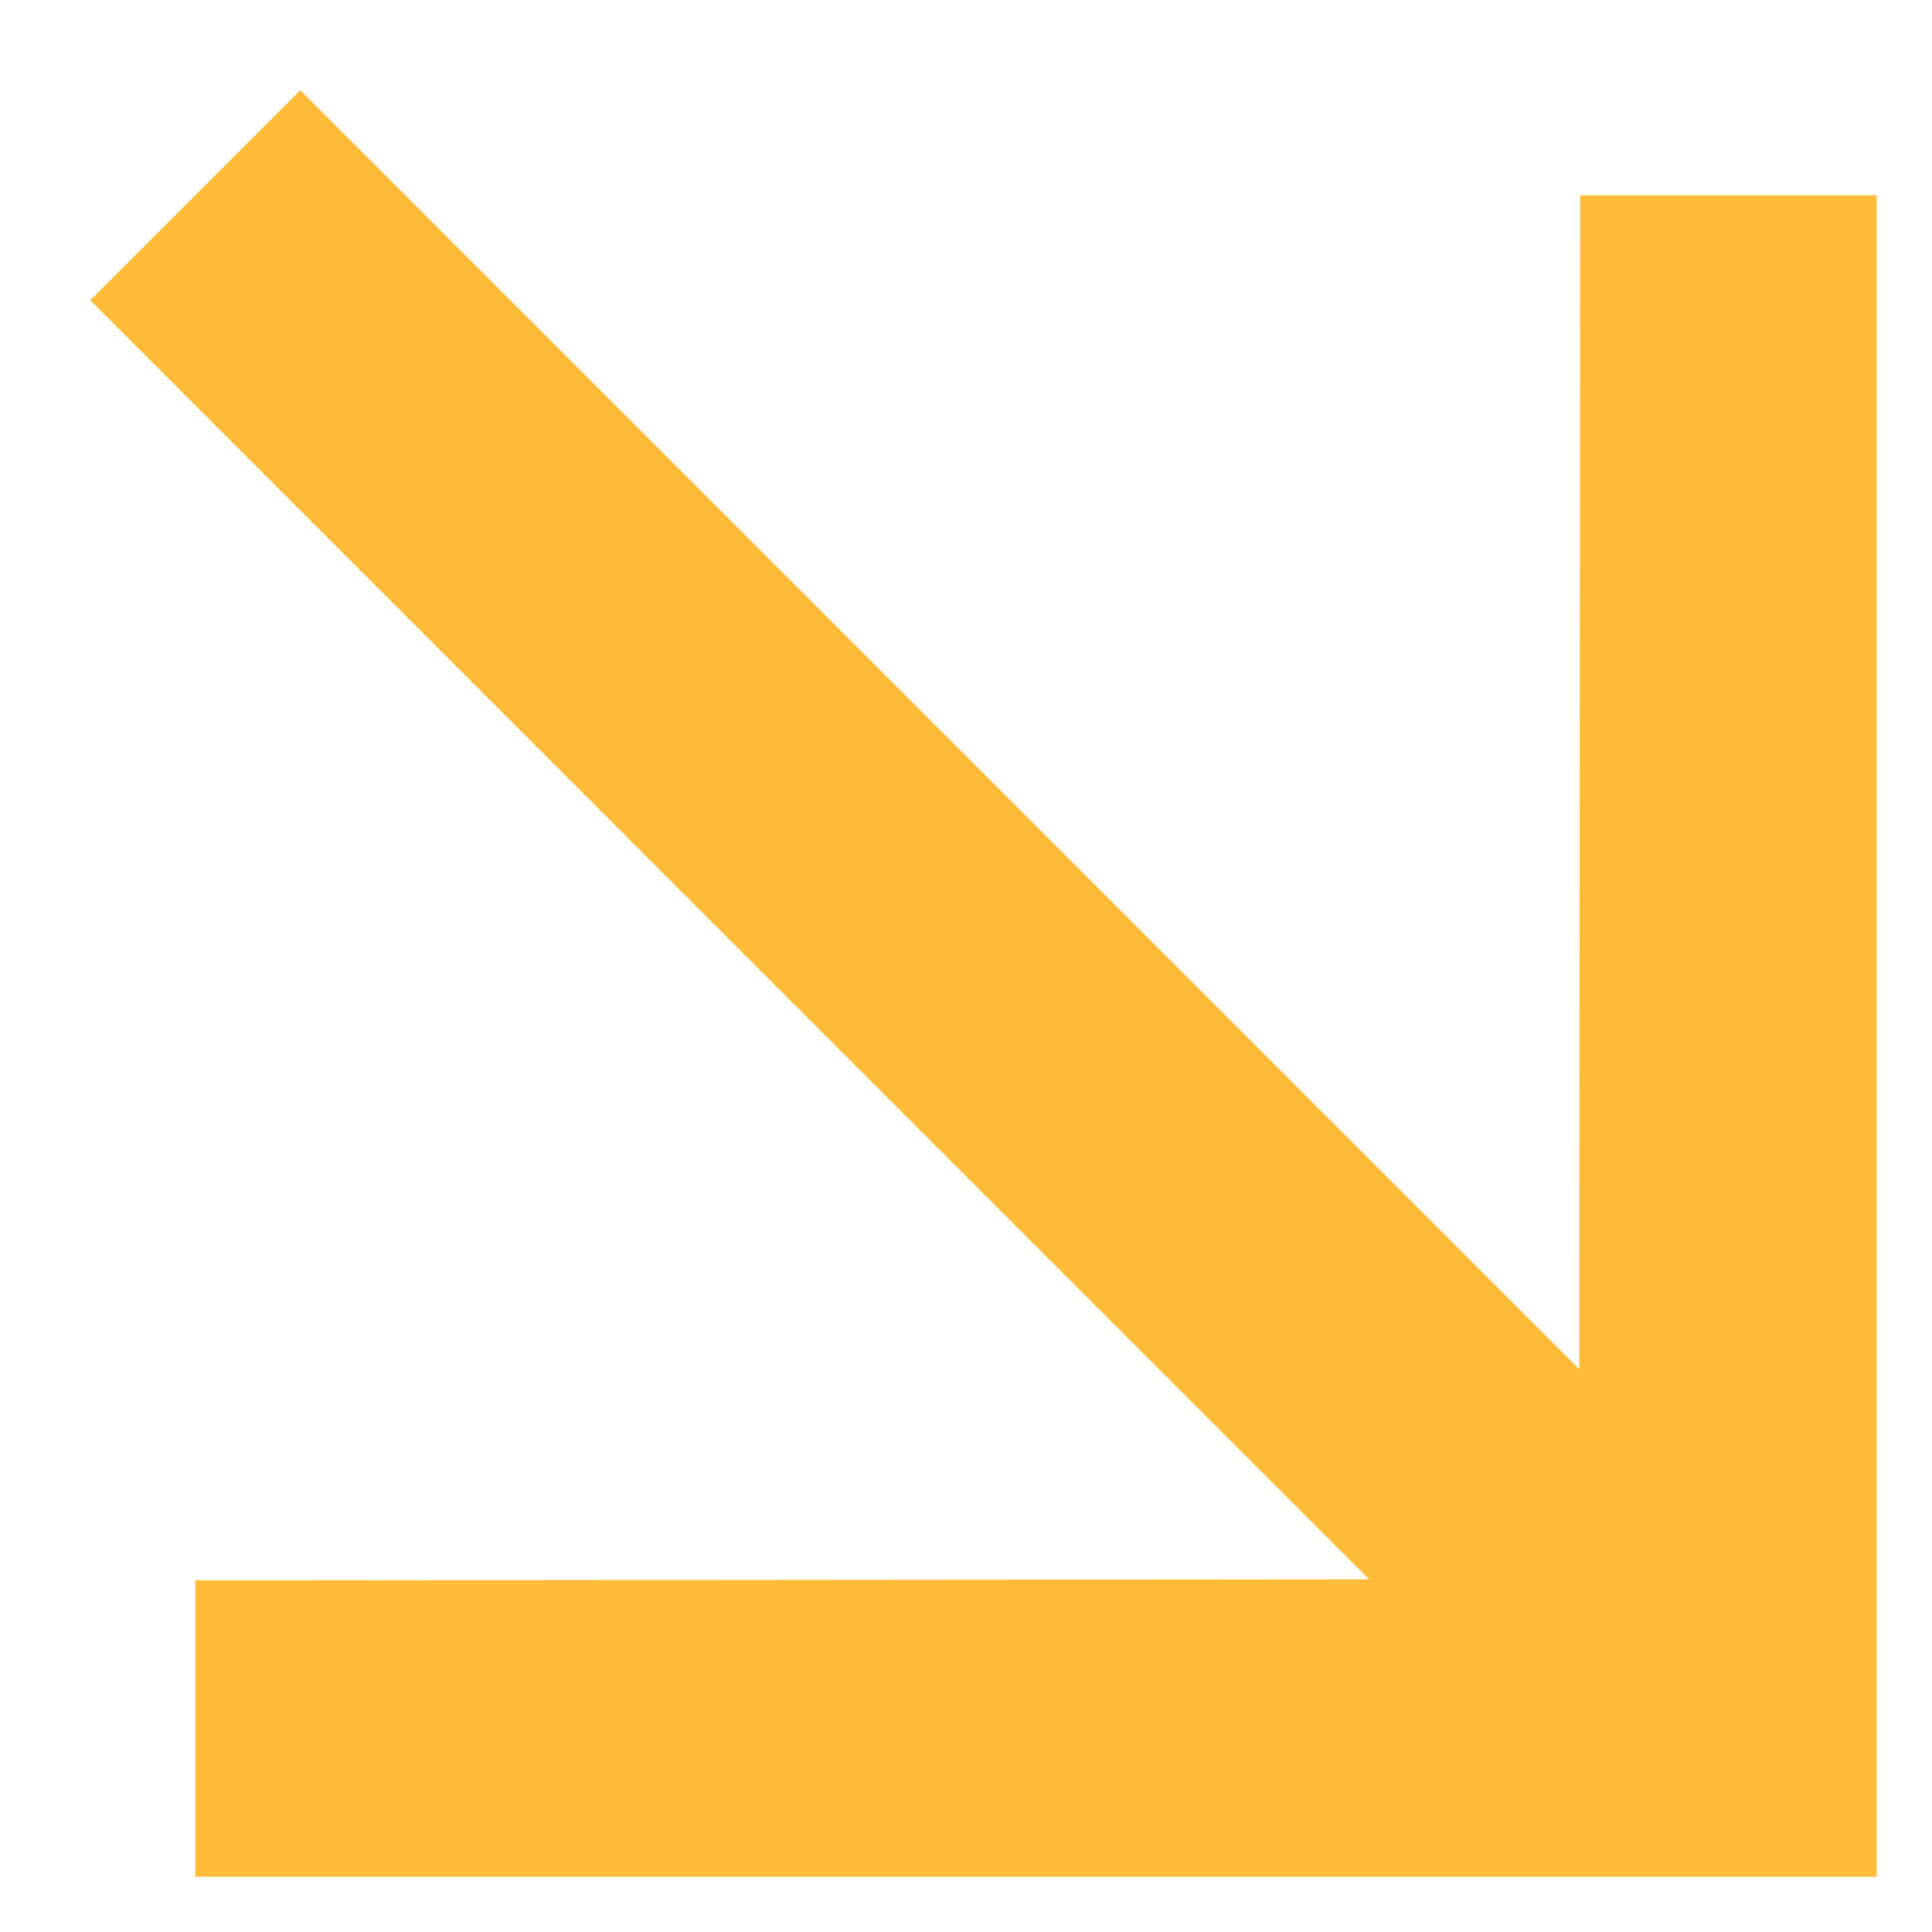 <svg width="13" height="13" viewBox="0 0 13 13" fill="none" xmlns="http://www.w3.org/2000/svg">
<path d="M12.628 1.314H10.633L10.626 9.212L2.021 0.607L0.607 2.021L9.212 10.627L1.314 10.634V12.628H12.628V1.314Z" fill="#FFBC3B"/>
</svg>
